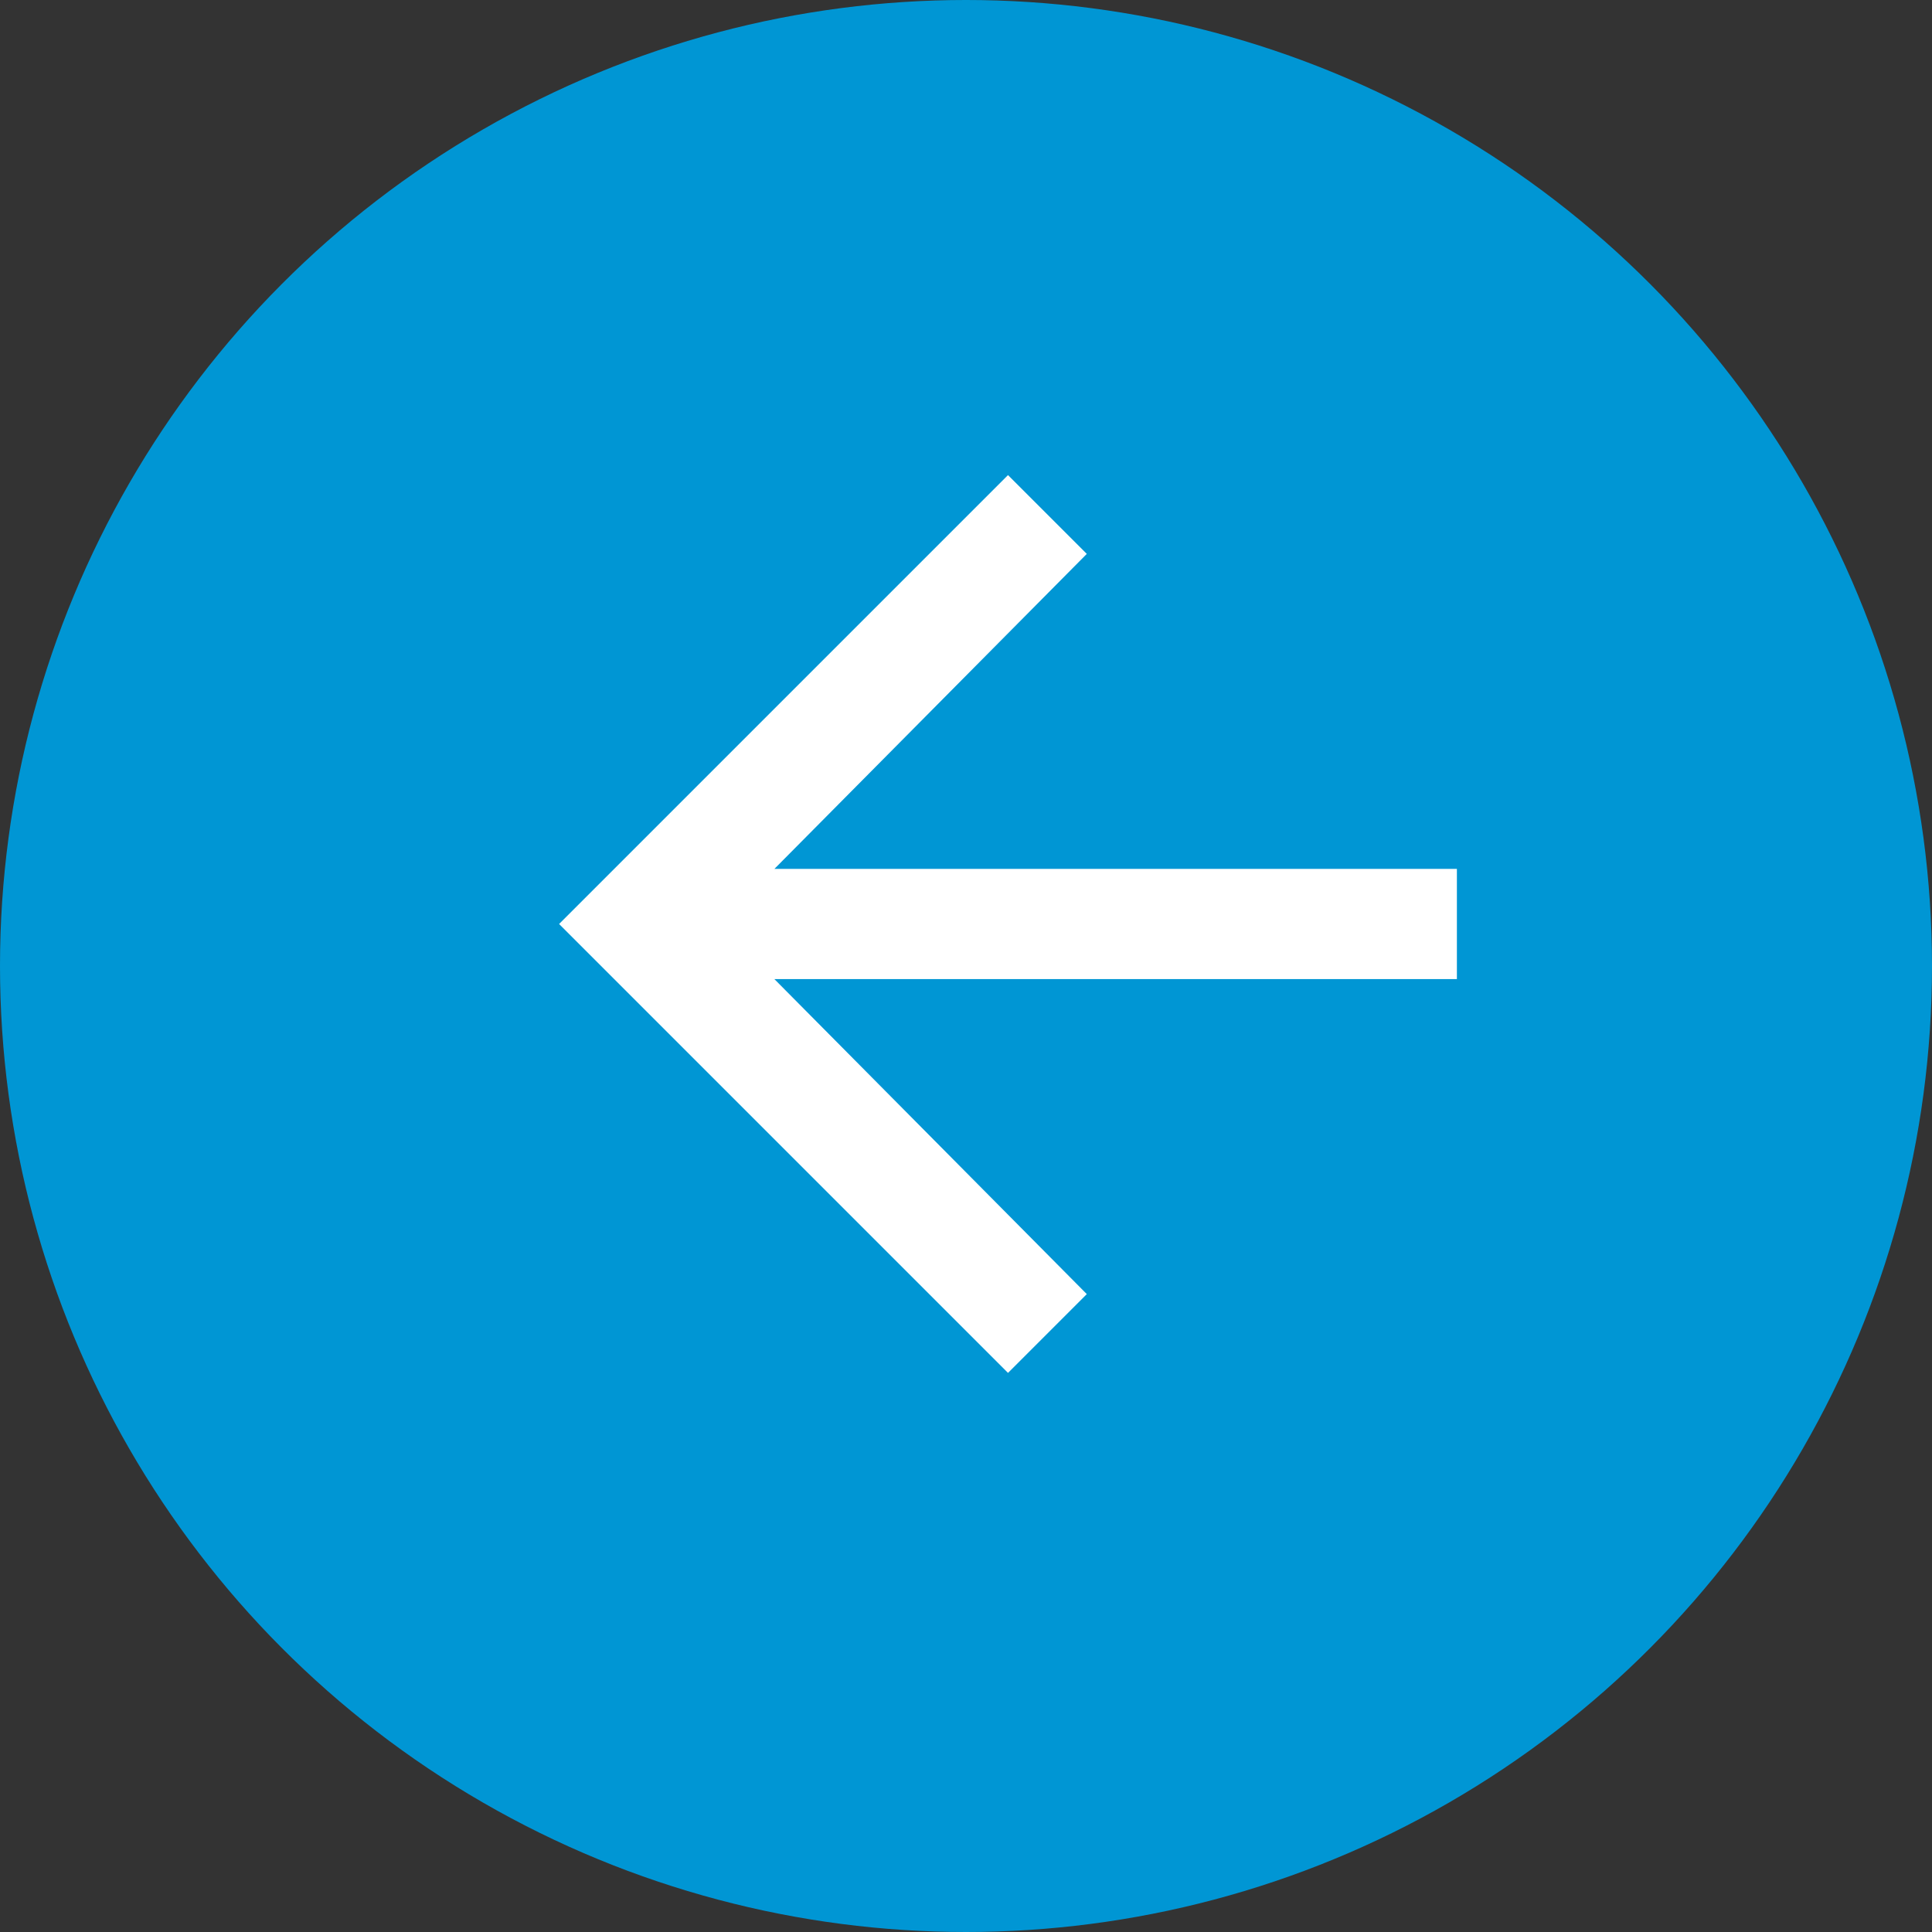 <svg width="23" height="23" viewBox="0 0 23 23" fill="none" xmlns="http://www.w3.org/2000/svg">
<rect x="0" y="0" width="23" height="23" fill="#333333" stroke="none"/>
<circle cx="11.5" cy="11.5" r="11.5" fill="#0096D4"/>
<path d="M17.344 10.344V11.656H9.219L12.938 15.406L12 16.344L6.656 11L12 5.656L12.938 6.594L9.219 10.344H17.344Z" fill="white"/>
</svg>
